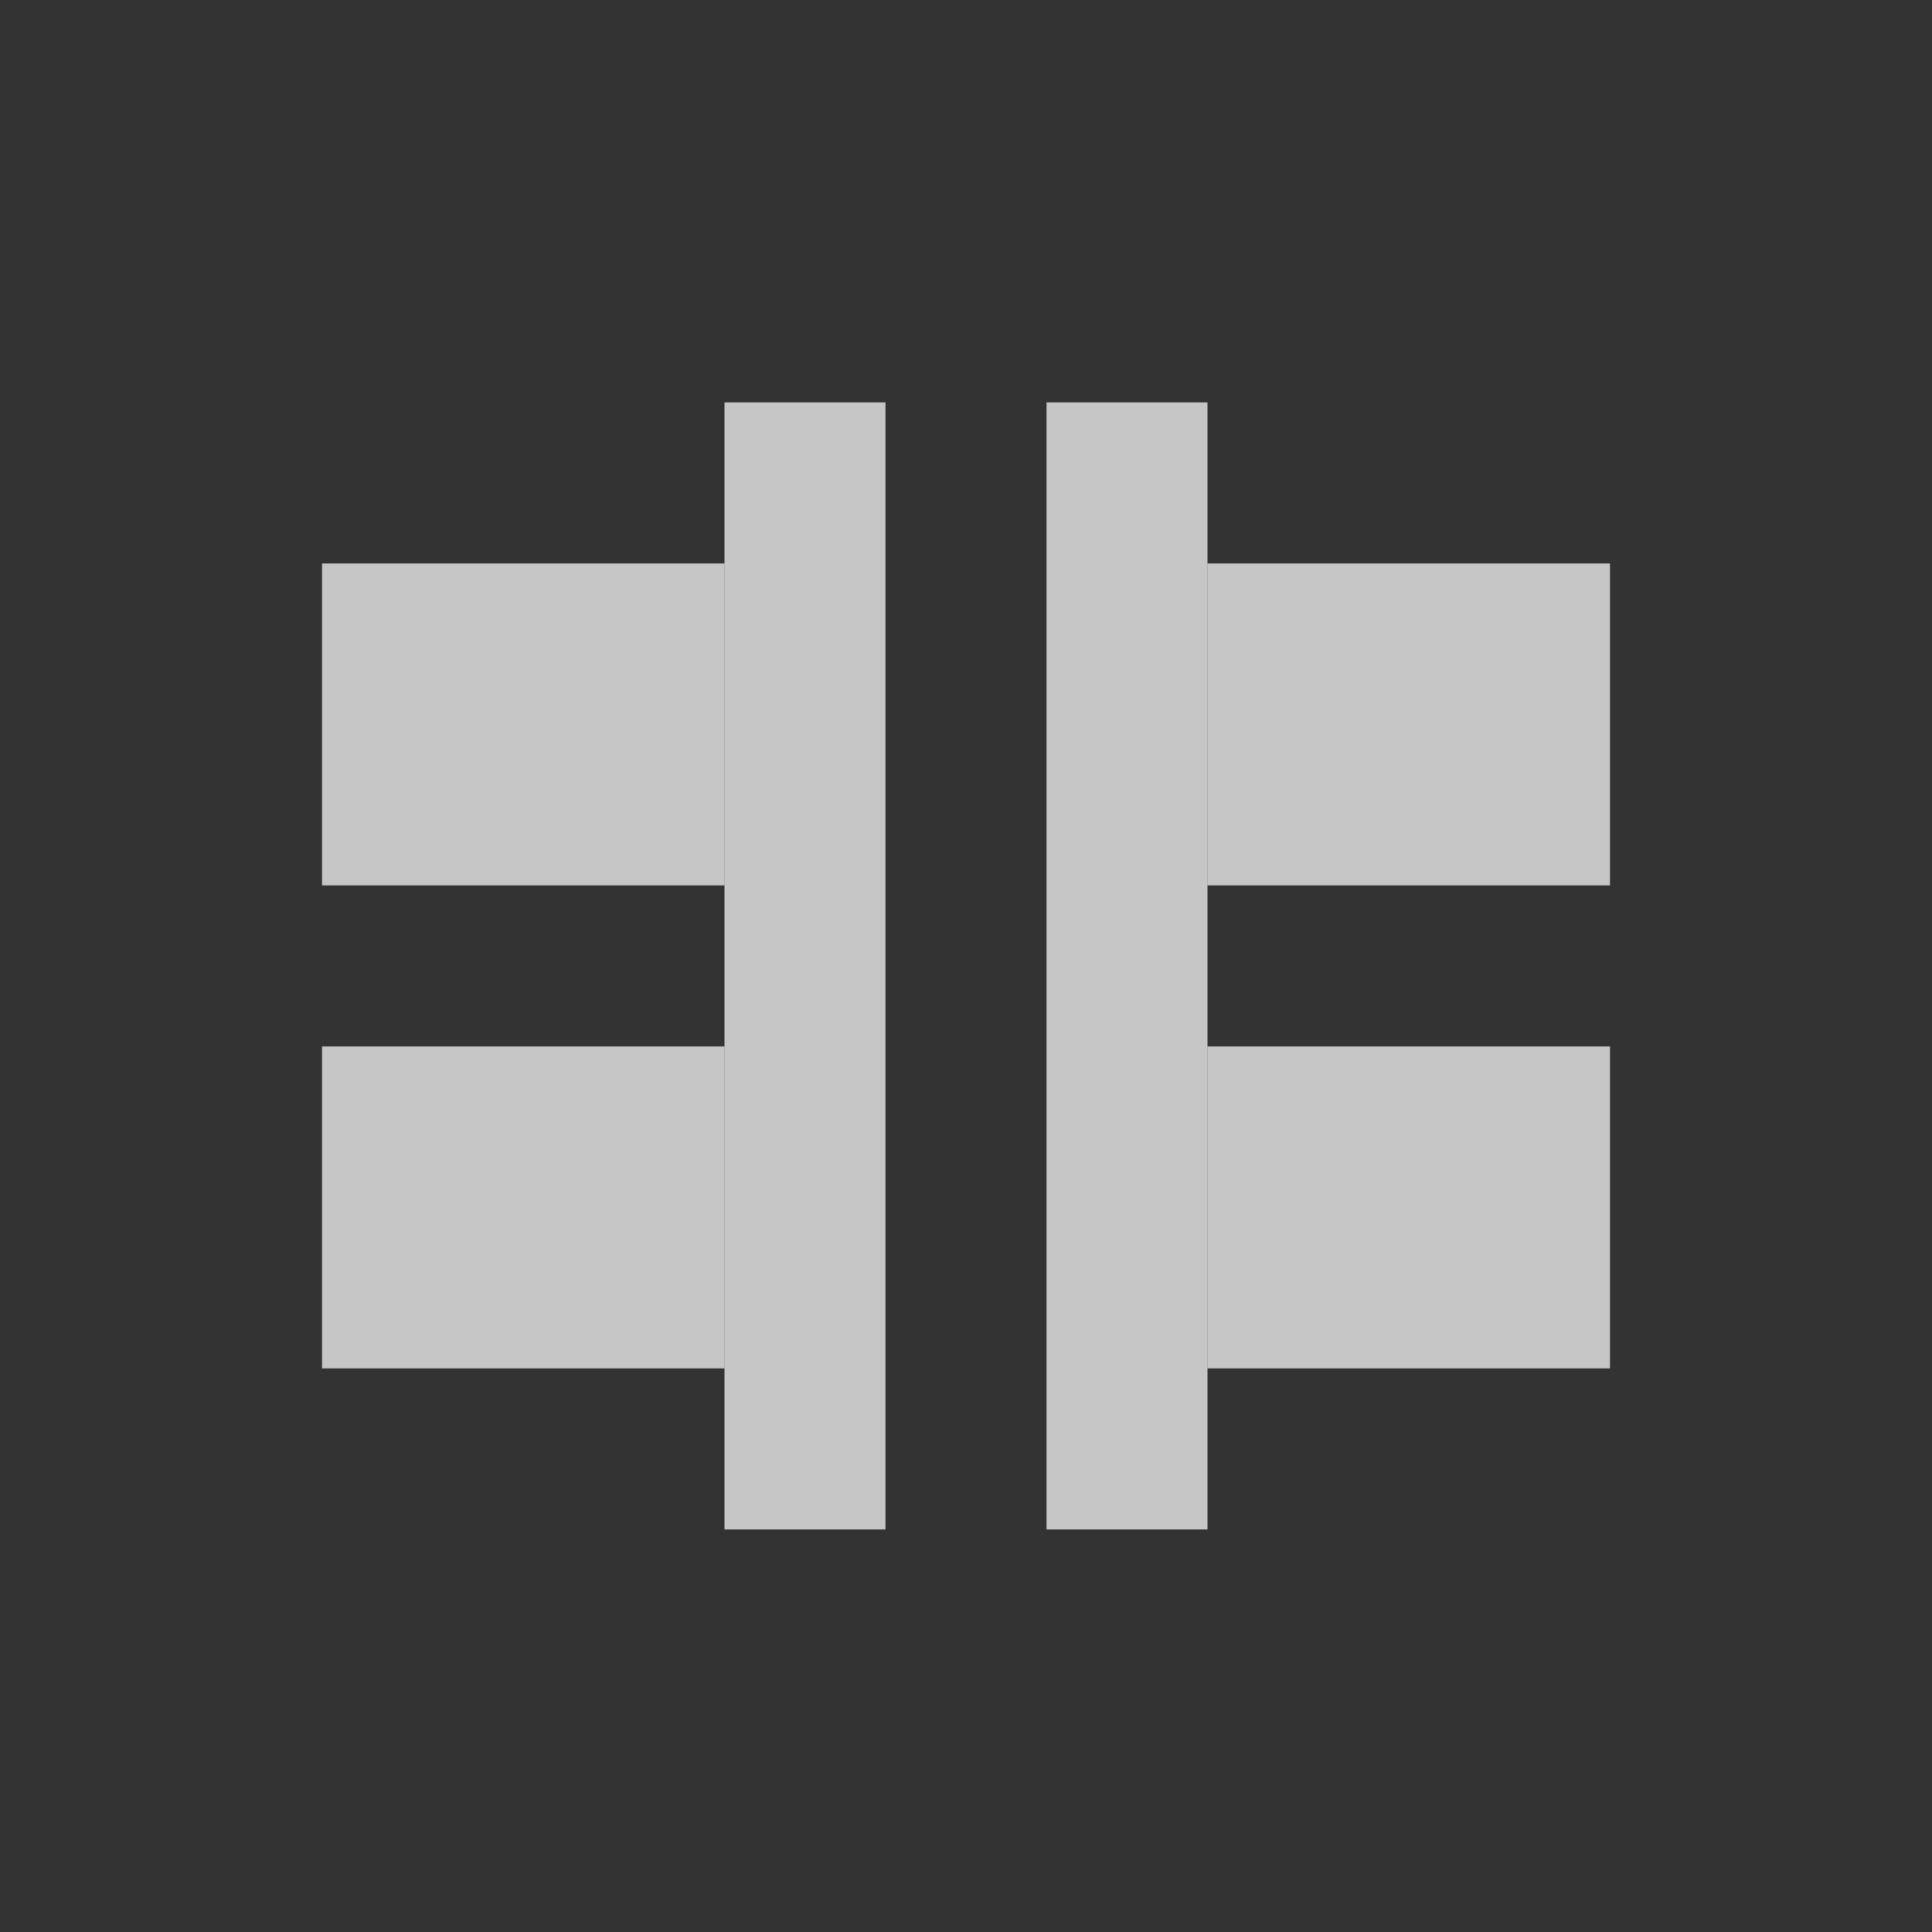 <?xml version="1.0" encoding="UTF-8" standalone="no"?>
<!-- Created with Inkscape (http://www.inkscape.org/) -->
<svg id="svg7384" xmlns:rdf="http://www.w3.org/1999/02/22-rdf-syntax-ns#" style="enable-background:new" xmlns="http://www.w3.org/2000/svg" xmlns:osb="http://www.openswatchbook.org/uri/2009/osb" height="24" width="24" version="1.1" xmlns:cc="http://creativecommons.org/ns#" xmlns:dc="http://purl.org/dc/elements/1.1/">
 <rect width="100%" height="100%" fill="#333333" stroke="none"/>
 <title id="title8473">Paper Symbolic Icon Theme</title>
 <g id="layer12" transform="translate(-505 39.003)">
  <g id="g4145" fill="#fff" transform="translate(4 4)">
   <g id="g4460" transform="matrix(1 0 0 -1 9 -62.007)">
    <rect id="rect4438" opacity=".72" height="14" width="2" y="-38.003" x="505"/>
    <rect id="rect4440" opacity=".72" height="4" width="5" y="-36.003" x="507"/>
    <rect id="rect4442" opacity=".72" height="4" width="5" y="-30.003" x="507"/>
   </g>
   <g id="g4460-6" style="enable-background:new" transform="matrix(-1 0 0 -1 1017 -62.007)">
    <rect id="rect4438-7" opacity=".72" height="14" width="2" y="-38.003" x="505"/>
    <rect id="rect4440-7" opacity=".72" height="4" width="5" y="-36.003" x="507"/>
    <rect id="rect4442-1" opacity=".72" height="4" width="5" y="-30.003" x="507"/>
   </g>
  </g>
 </g>
</svg>
